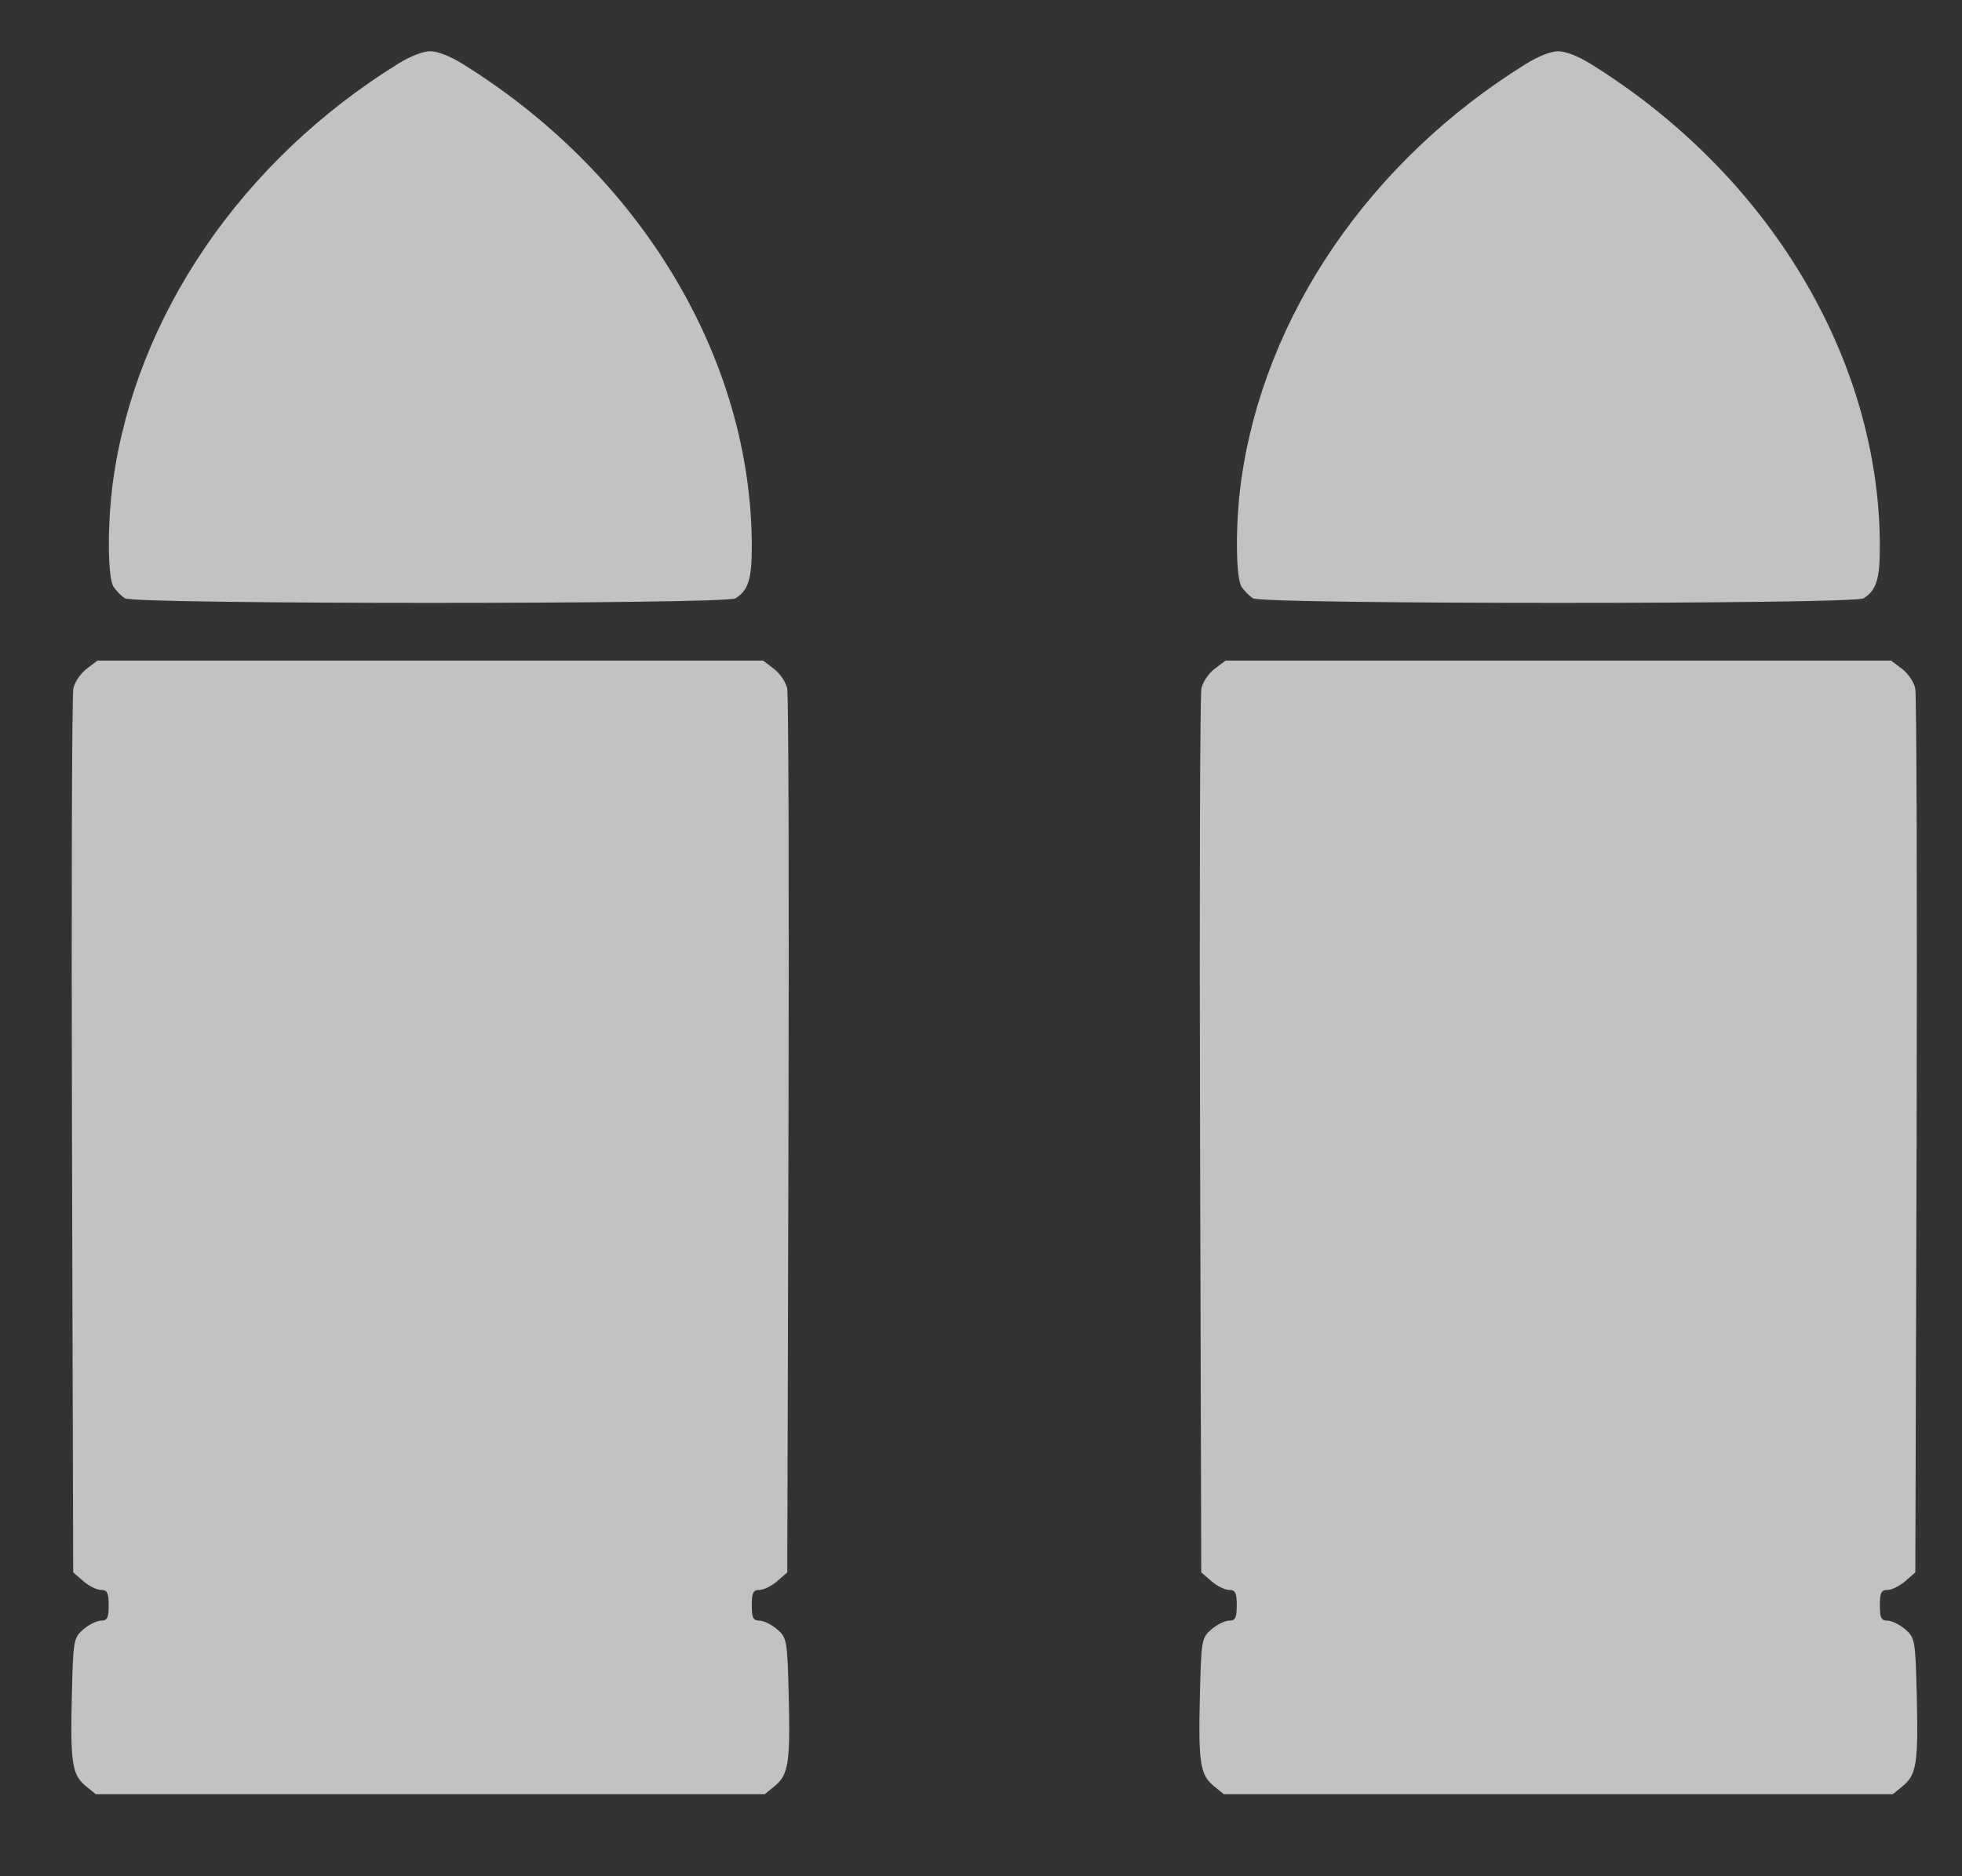<svg width="23" height="22" viewBox="0 0 23 22" fill="none" xmlns="http://www.w3.org/2000/svg">
<rect x="0" y="0" width="23" height="22" fill="#333333" stroke="none"/>
<path fill-rule="evenodd" clip-rule="evenodd" d="M17.892 0.747C16.056 1.885 14.815 3.705 14.548 5.65C14.482 6.138 14.485 6.773 14.555 6.881C14.587 6.928 14.647 6.99 14.69 7.016C14.803 7.087 21.733 7.087 21.846 7.016C21.996 6.922 22.037 6.792 22.037 6.41C22.037 4.212 20.738 2.045 18.643 0.747C18.5 0.658 18.353 0.601 18.268 0.601C18.183 0.601 18.036 0.658 17.892 0.747ZM14.24 7.842C14.17 7.894 14.1 7.997 14.084 8.071C14.067 8.145 14.06 10.507 14.068 13.321L14.082 18.437L14.201 18.54C14.266 18.597 14.36 18.643 14.409 18.643C14.482 18.643 14.498 18.676 14.498 18.823C14.498 18.97 14.482 19.003 14.409 19.003C14.36 19.003 14.266 19.049 14.201 19.105C14.086 19.205 14.082 19.233 14.066 19.889C14.047 20.671 14.069 20.811 14.23 20.943L14.347 21.038H18.268H22.189L22.305 20.943C22.467 20.811 22.489 20.671 22.47 19.889C22.454 19.233 22.449 19.205 22.335 19.105C22.269 19.049 22.176 19.003 22.127 19.003C22.053 19.003 22.037 18.97 22.037 18.823C22.037 18.676 22.053 18.643 22.127 18.643C22.176 18.643 22.269 18.597 22.335 18.54L22.453 18.437L22.468 13.321C22.475 10.507 22.468 8.145 22.452 8.071C22.436 7.997 22.366 7.894 22.296 7.842L22.17 7.746H18.268H14.366L14.24 7.842Z" fill="white" fill-opacity="0.7"/>
<path fill-rule="evenodd" clip-rule="evenodd" d="M4.668 0.747C2.832 1.885 1.591 3.705 1.324 5.65C1.258 6.138 1.261 6.773 1.331 6.881C1.363 6.928 1.423 6.99 1.466 7.016C1.579 7.087 8.509 7.087 8.622 7.016C8.772 6.922 8.813 6.792 8.813 6.41C8.813 4.212 7.514 2.045 5.419 0.747C5.276 0.658 5.129 0.601 5.044 0.601C4.959 0.601 4.812 0.658 4.668 0.747ZM1.016 7.842C0.946 7.894 0.876 7.997 0.86 8.071C0.843 8.145 0.836 10.507 0.844 13.321L0.858 18.437L0.977 18.54C1.042 18.597 1.136 18.643 1.185 18.643C1.258 18.643 1.274 18.676 1.274 18.823C1.274 18.97 1.258 19.003 1.185 19.003C1.136 19.003 1.042 19.049 0.977 19.105C0.862 19.205 0.858 19.233 0.842 19.889C0.823 20.671 0.845 20.811 1.006 20.943L1.123 21.038H5.044H8.964L9.081 20.943C9.243 20.811 9.265 20.671 9.246 19.889C9.23 19.233 9.225 19.205 9.111 19.105C9.045 19.049 8.952 19.003 8.903 19.003C8.829 19.003 8.813 18.97 8.813 18.823C8.813 18.676 8.829 18.643 8.903 18.643C8.952 18.643 9.045 18.597 9.111 18.54L9.229 18.437L9.243 13.321C9.251 10.507 9.244 8.145 9.228 8.071C9.212 7.997 9.141 7.894 9.072 7.842L8.946 7.746H5.044H1.142L1.016 7.842Z" fill="white" fill-opacity="0.7"/>
</svg>
